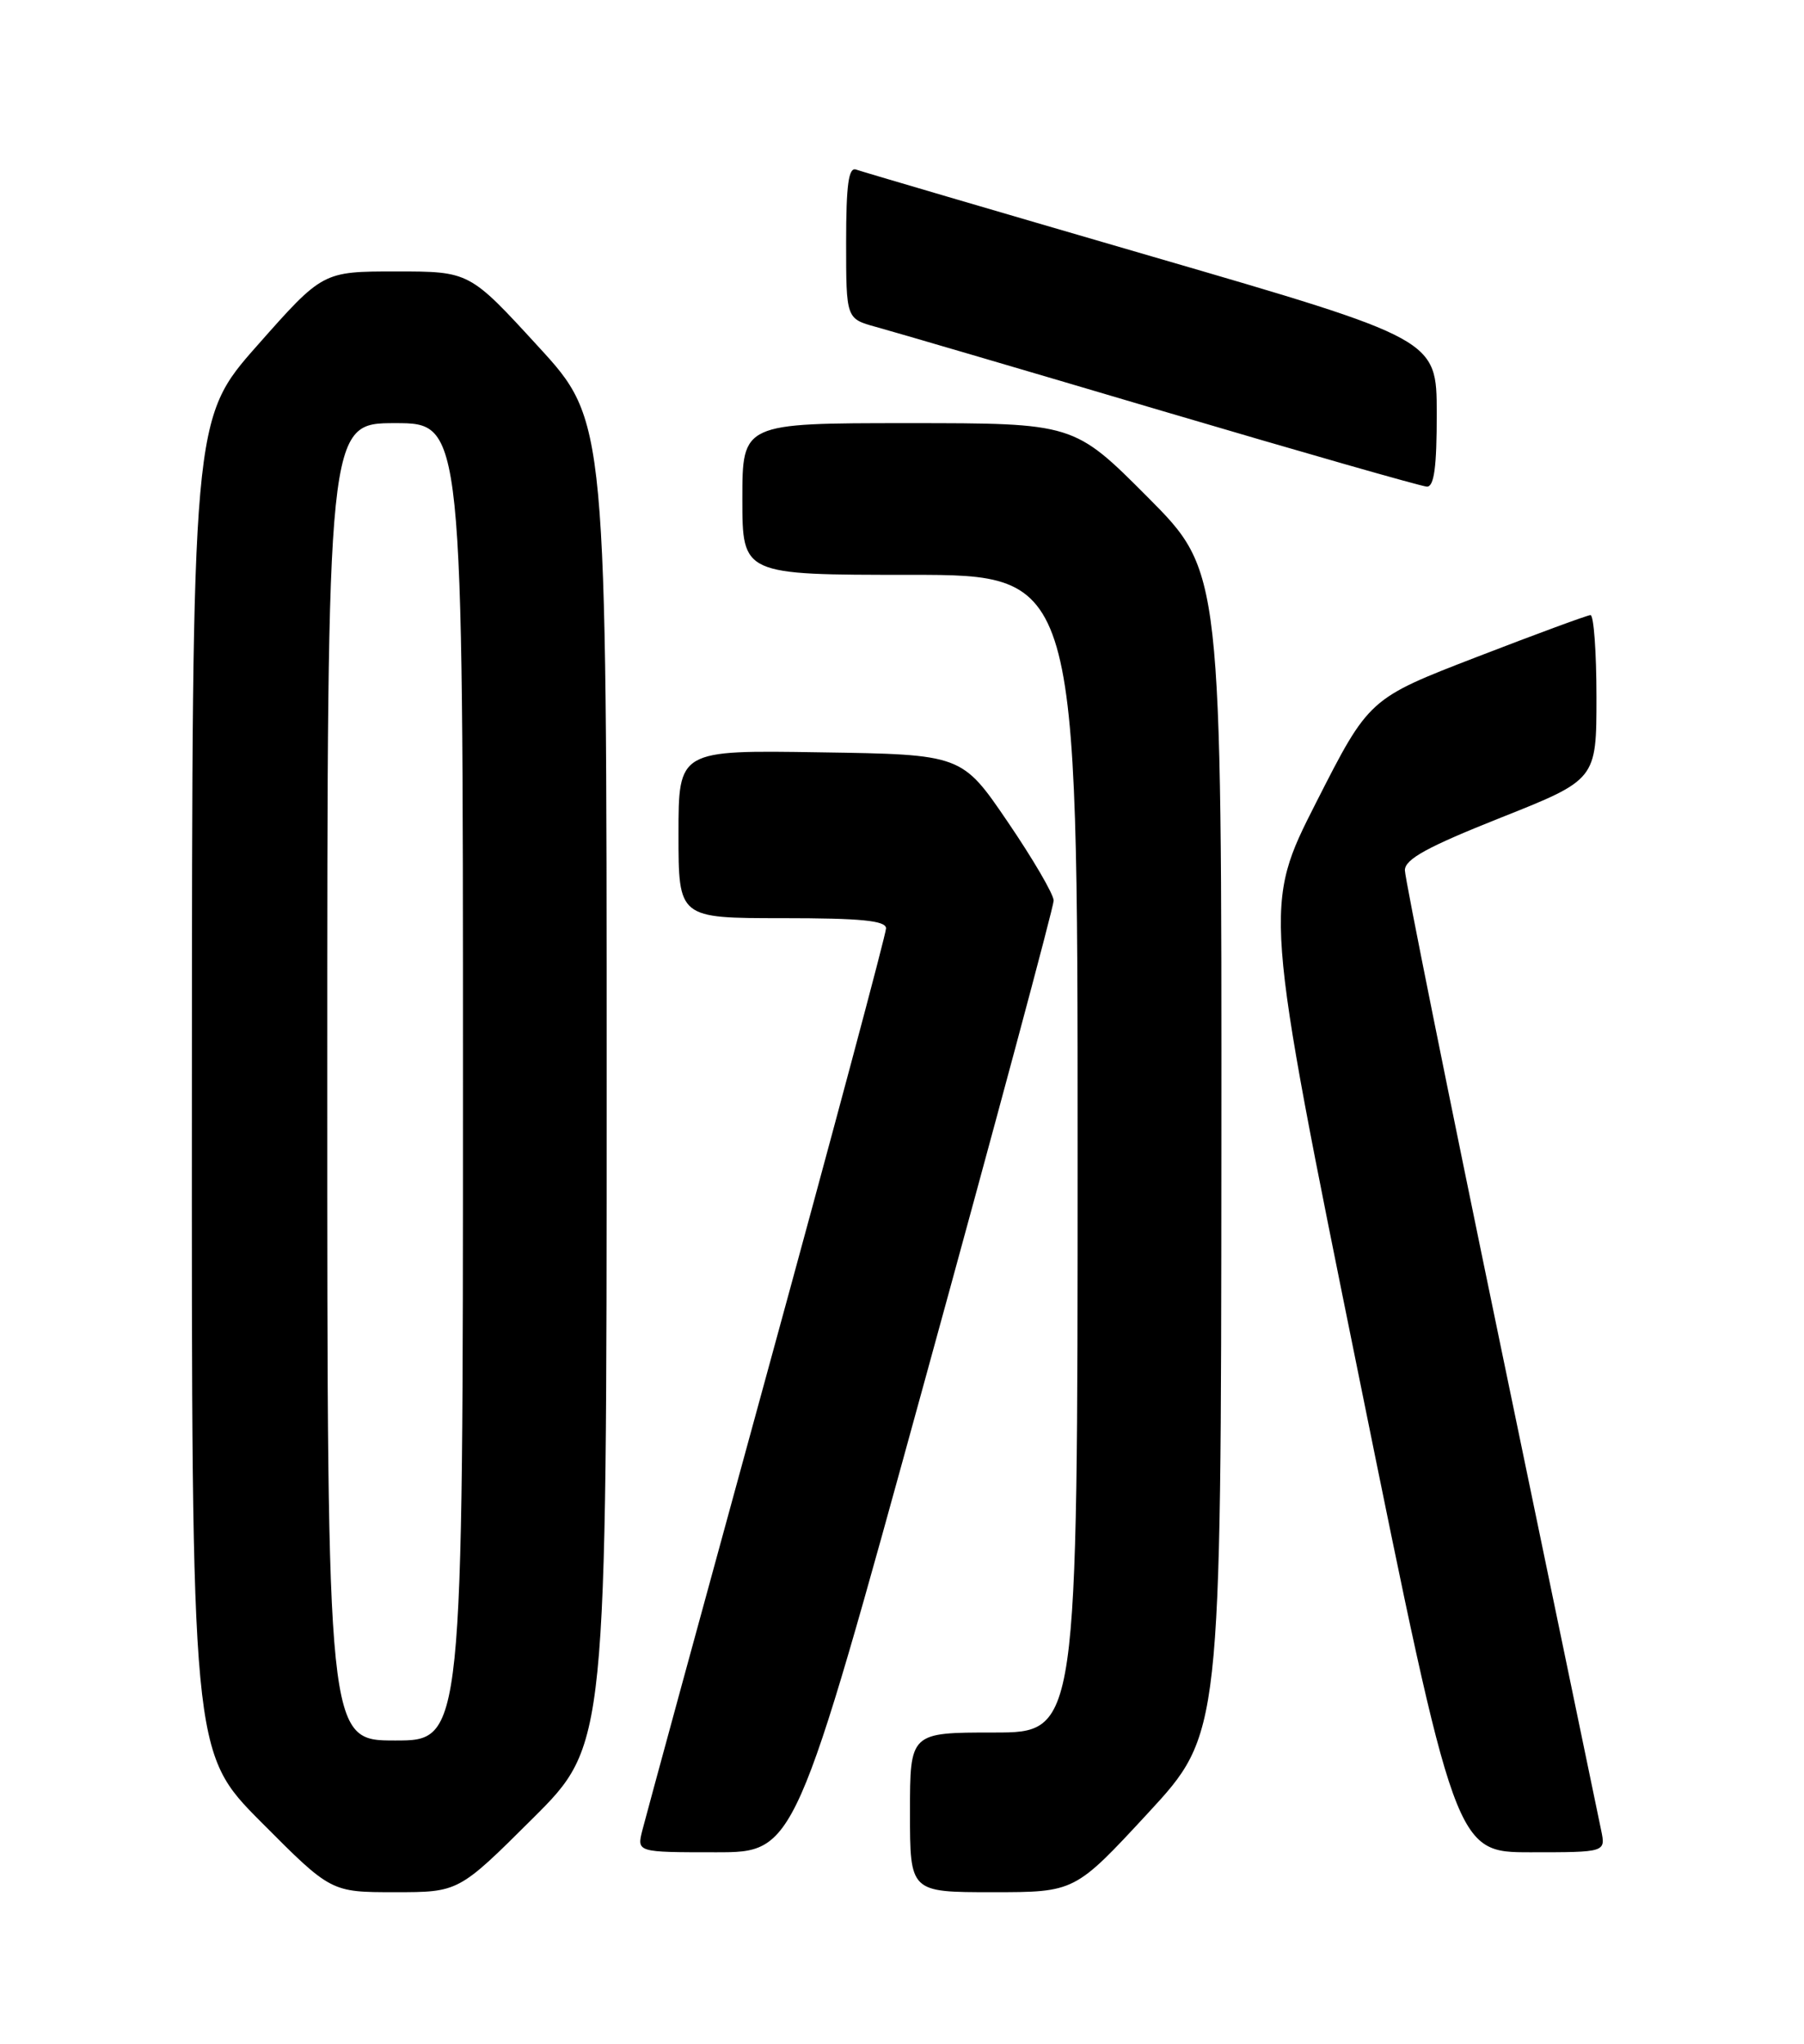 <?xml version="1.0" encoding="UTF-8" standalone="no"?>
<!DOCTYPE svg PUBLIC "-//W3C//DTD SVG 1.1//EN" "http://www.w3.org/Graphics/SVG/1.1/DTD/svg11.dtd" >
<svg xmlns="http://www.w3.org/2000/svg" xmlns:xlink="http://www.w3.org/1999/xlink" version="1.1" viewBox="0 0 226 256">
 <g >
 <path fill="currentColor"
d=" M 66.73 227.77 C 76.00 218.54 76.00 218.54 76.00 135.64 C 76.00 52.73 76.00 52.73 67.40 43.37 C 58.81 34.00 58.81 34.00 49.62 34.00 C 40.43 34.00 40.43 34.00 32.25 43.25 C 24.07 52.50 24.07 52.50 24.04 135.98 C 24.00 219.46 24.00 219.46 32.73 228.23 C 41.46 237.00 41.46 237.00 49.46 237.00 C 57.46 237.00 57.46 237.00 66.73 227.77 Z  M 143.81 227.10 C 152.97 217.19 152.97 217.19 153.01 144.39 C 153.05 71.59 153.05 71.59 143.80 62.29 C 134.54 53.00 134.54 53.00 113.77 53.00 C 93.00 53.00 93.00 53.00 93.00 62.50 C 93.00 72.00 93.00 72.00 114.00 72.00 C 135.00 72.00 135.00 72.00 135.00 144.50 C 135.00 217.00 135.00 217.00 124.50 217.00 C 114.00 217.00 114.00 217.00 114.00 227.00 C 114.00 237.00 114.00 237.00 124.33 237.00 C 134.65 237.00 134.65 237.00 143.81 227.10 Z  M 115.80 173.10 C 124.71 140.71 132.00 113.57 132.00 112.80 C 132.00 112.02 129.41 107.59 126.25 102.95 C 120.50 94.50 120.50 94.50 102.75 94.23 C 85.00 93.95 85.00 93.95 85.00 104.48 C 85.00 115.00 85.00 115.00 98.00 115.00 C 107.90 115.00 111.00 115.31 111.00 116.28 C 111.00 116.98 104.29 142.07 96.08 172.03 C 87.87 201.99 80.85 227.74 80.47 229.25 C 79.78 232.00 79.78 232.00 89.69 232.00 C 99.61 232.00 99.61 232.00 115.80 173.10 Z  M 200.59 229.25 C 200.28 227.74 194.62 200.47 188.01 168.65 C 181.41 136.84 176.00 109.99 176.00 109.00 C 176.00 107.61 178.84 106.06 188.00 102.42 C 200.00 97.65 200.00 97.65 200.00 87.32 C 200.00 81.65 199.66 77.02 199.25 77.04 C 198.84 77.06 192.43 79.42 185.00 82.29 C 171.50 87.50 171.50 87.50 164.89 100.50 C 158.28 113.50 158.28 113.50 170.31 172.75 C 182.34 232.00 182.34 232.00 191.75 232.00 C 201.16 232.00 201.16 232.00 200.59 229.25 Z  M 179.99 51.75 C 179.98 42.50 179.98 42.50 144.24 32.10 C 124.58 26.38 107.94 21.49 107.25 21.24 C 106.31 20.90 106.00 23.12 106.00 30.35 C 106.00 39.92 106.00 39.92 109.75 40.95 C 111.81 41.51 127.90 46.23 145.50 51.44 C 163.10 56.64 178.06 60.92 178.75 60.95 C 179.66 60.99 180.00 58.52 179.99 51.75 Z  M 41.00 135.50 C 41.00 53.00 41.00 53.00 49.50 53.00 C 58.00 53.00 58.00 53.00 58.00 135.50 C 58.00 218.00 58.00 218.00 49.50 218.00 C 41.00 218.00 41.00 218.00 41.00 135.50 Z "/>
</g>
</svg>